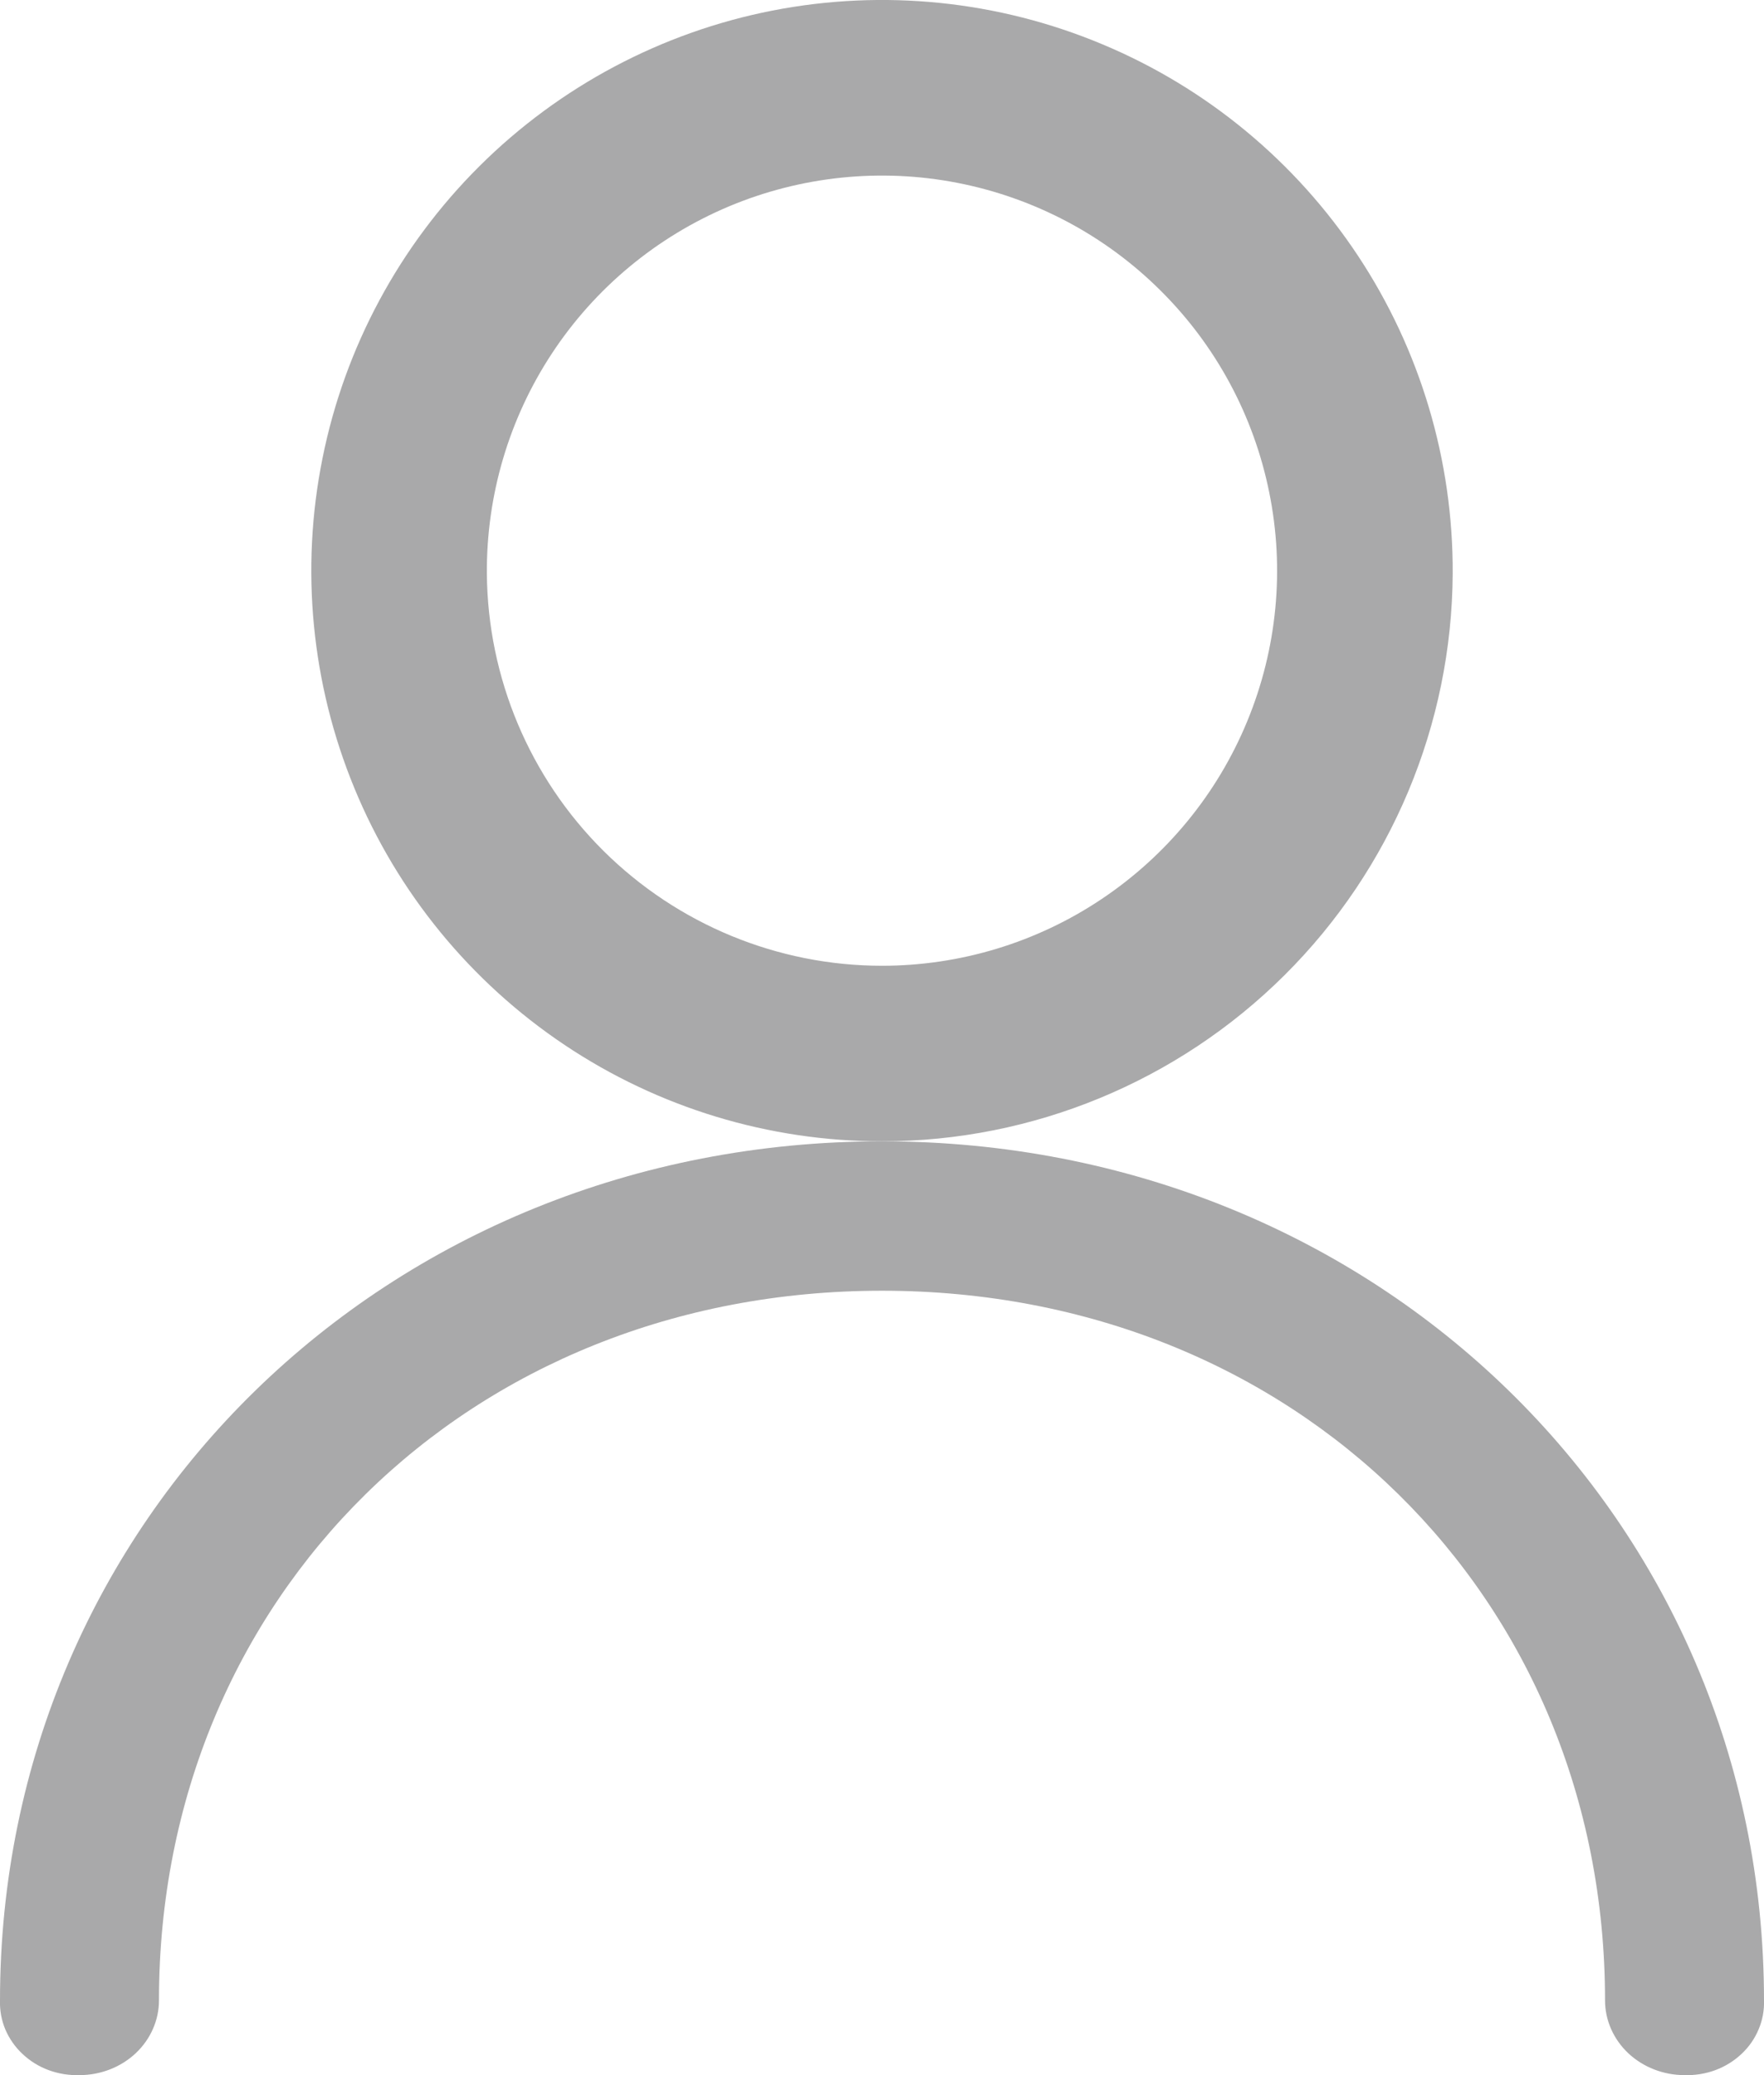 <svg width="17" height="20" viewBox="0 0 17 20" fill="none" xmlns="http://www.w3.org/2000/svg">
<path d="M14 5.528C14.005 4.439 13.688 3.373 13.087 2.465C12.486 1.557 11.629 0.847 10.624 0.427C9.62 0.006 8.513 -0.107 7.444 0.102C6.376 0.311 5.393 0.833 4.621 1.601C3.849 2.369 3.322 3.349 3.108 4.417C2.893 5.484 3.001 6.592 3.416 7.598C3.831 8.605 4.536 9.465 5.441 10.071C6.346 10.677 7.411 11 8.5 11C9.954 11 11.348 10.424 12.379 9.399C13.41 8.374 13.992 6.982 14 5.528ZM4.692 5.528C4.687 4.774 4.905 4.035 5.32 3.405C5.735 2.775 6.328 2.283 7.023 1.99C7.718 1.698 8.485 1.618 9.225 1.762C9.966 1.906 10.647 2.266 11.182 2.798C11.718 3.329 12.083 4.007 12.232 4.747C12.382 5.486 12.308 6.253 12.02 6.951C11.733 7.648 11.245 8.244 10.618 8.664C9.992 9.084 9.254 9.308 8.5 9.308C7.495 9.308 6.531 8.91 5.817 8.202C5.104 7.494 4.7 6.533 4.692 5.528Z" fill="#A9A9AA"/>
<path d="M0 19.28C-0.003 19.375 0.014 19.47 0.051 19.559C0.089 19.648 0.145 19.729 0.217 19.796C0.289 19.864 0.374 19.917 0.469 19.952C0.564 19.987 0.665 20.003 0.766 20C0.969 20 1.164 19.924 1.308 19.789C1.451 19.654 1.532 19.471 1.532 19.28C1.532 15.392 4.518 12.44 8.5 12.44C12.482 12.44 15.468 15.392 15.468 19.28C15.468 19.471 15.549 19.654 15.692 19.789C15.836 19.924 16.031 20 16.234 20C16.335 20.003 16.436 19.987 16.531 19.952C16.625 19.917 16.711 19.864 16.783 19.796C16.855 19.729 16.911 19.648 16.948 19.559C16.986 19.47 17.003 19.375 17 19.28C17 14.648 13.273 11 8.5 11C3.727 11 0 14.648 0 19.28Z" fill="#A9A9AA"/>
</svg>
